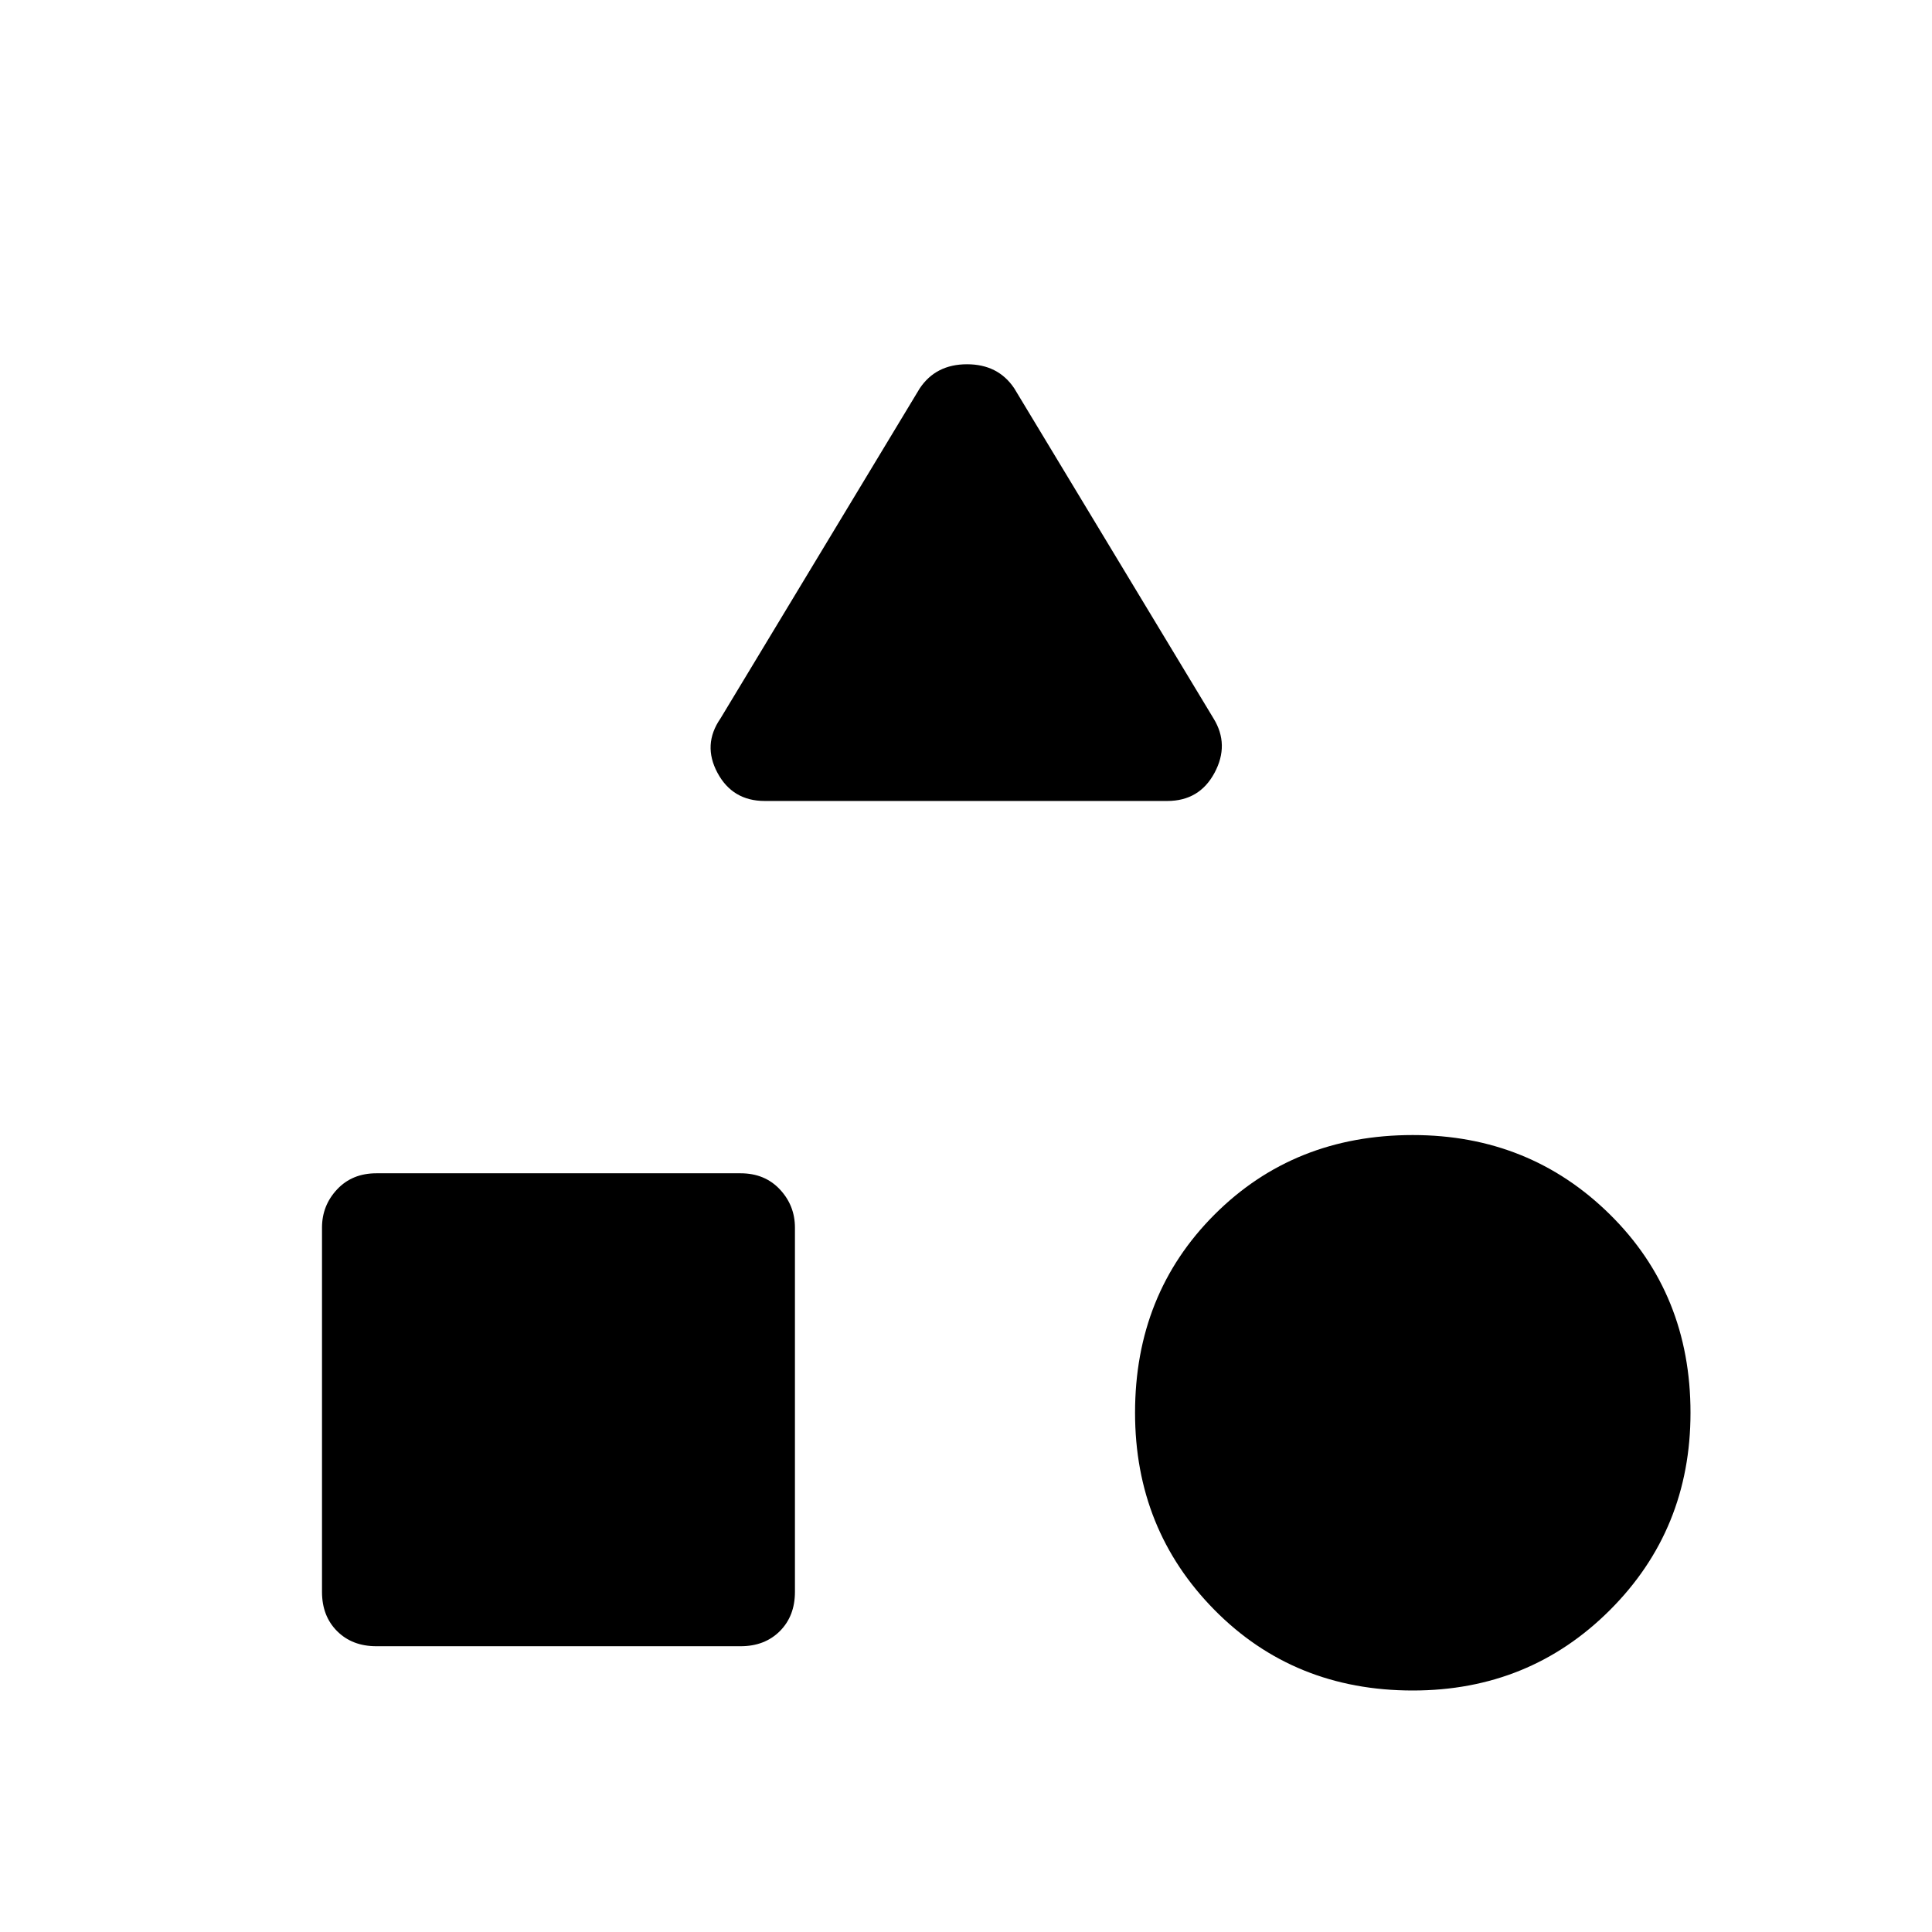 <svg xmlns="http://www.w3.org/2000/svg" width="48" height="48"><path d="M19 19.9q-.8 0-1.175-.7t.075-1.35l4.95-8.2q.4-.6 1.175-.6t1.175.6l4.95 8.2q.4.65.025 1.35-.375.7-1.175.7zM35.1 42q-2.95 0-4.925-2-1.975-2-1.975-4.9 0-2.95 1.975-4.925Q32.15 28.2 35.1 28.2q2.9 0 4.9 1.975 2 1.975 2 4.925 0 2.9-2 4.9-2 2-4.9 2zM9.35 40.9q-.6 0-.975-.375T8 39.55V30.5q0-.55.375-.95.375-.4.975-.4h9.05q.6 0 .975.4t.375.95v9.05q0 .6-.375.975t-.975.375z"/></svg>